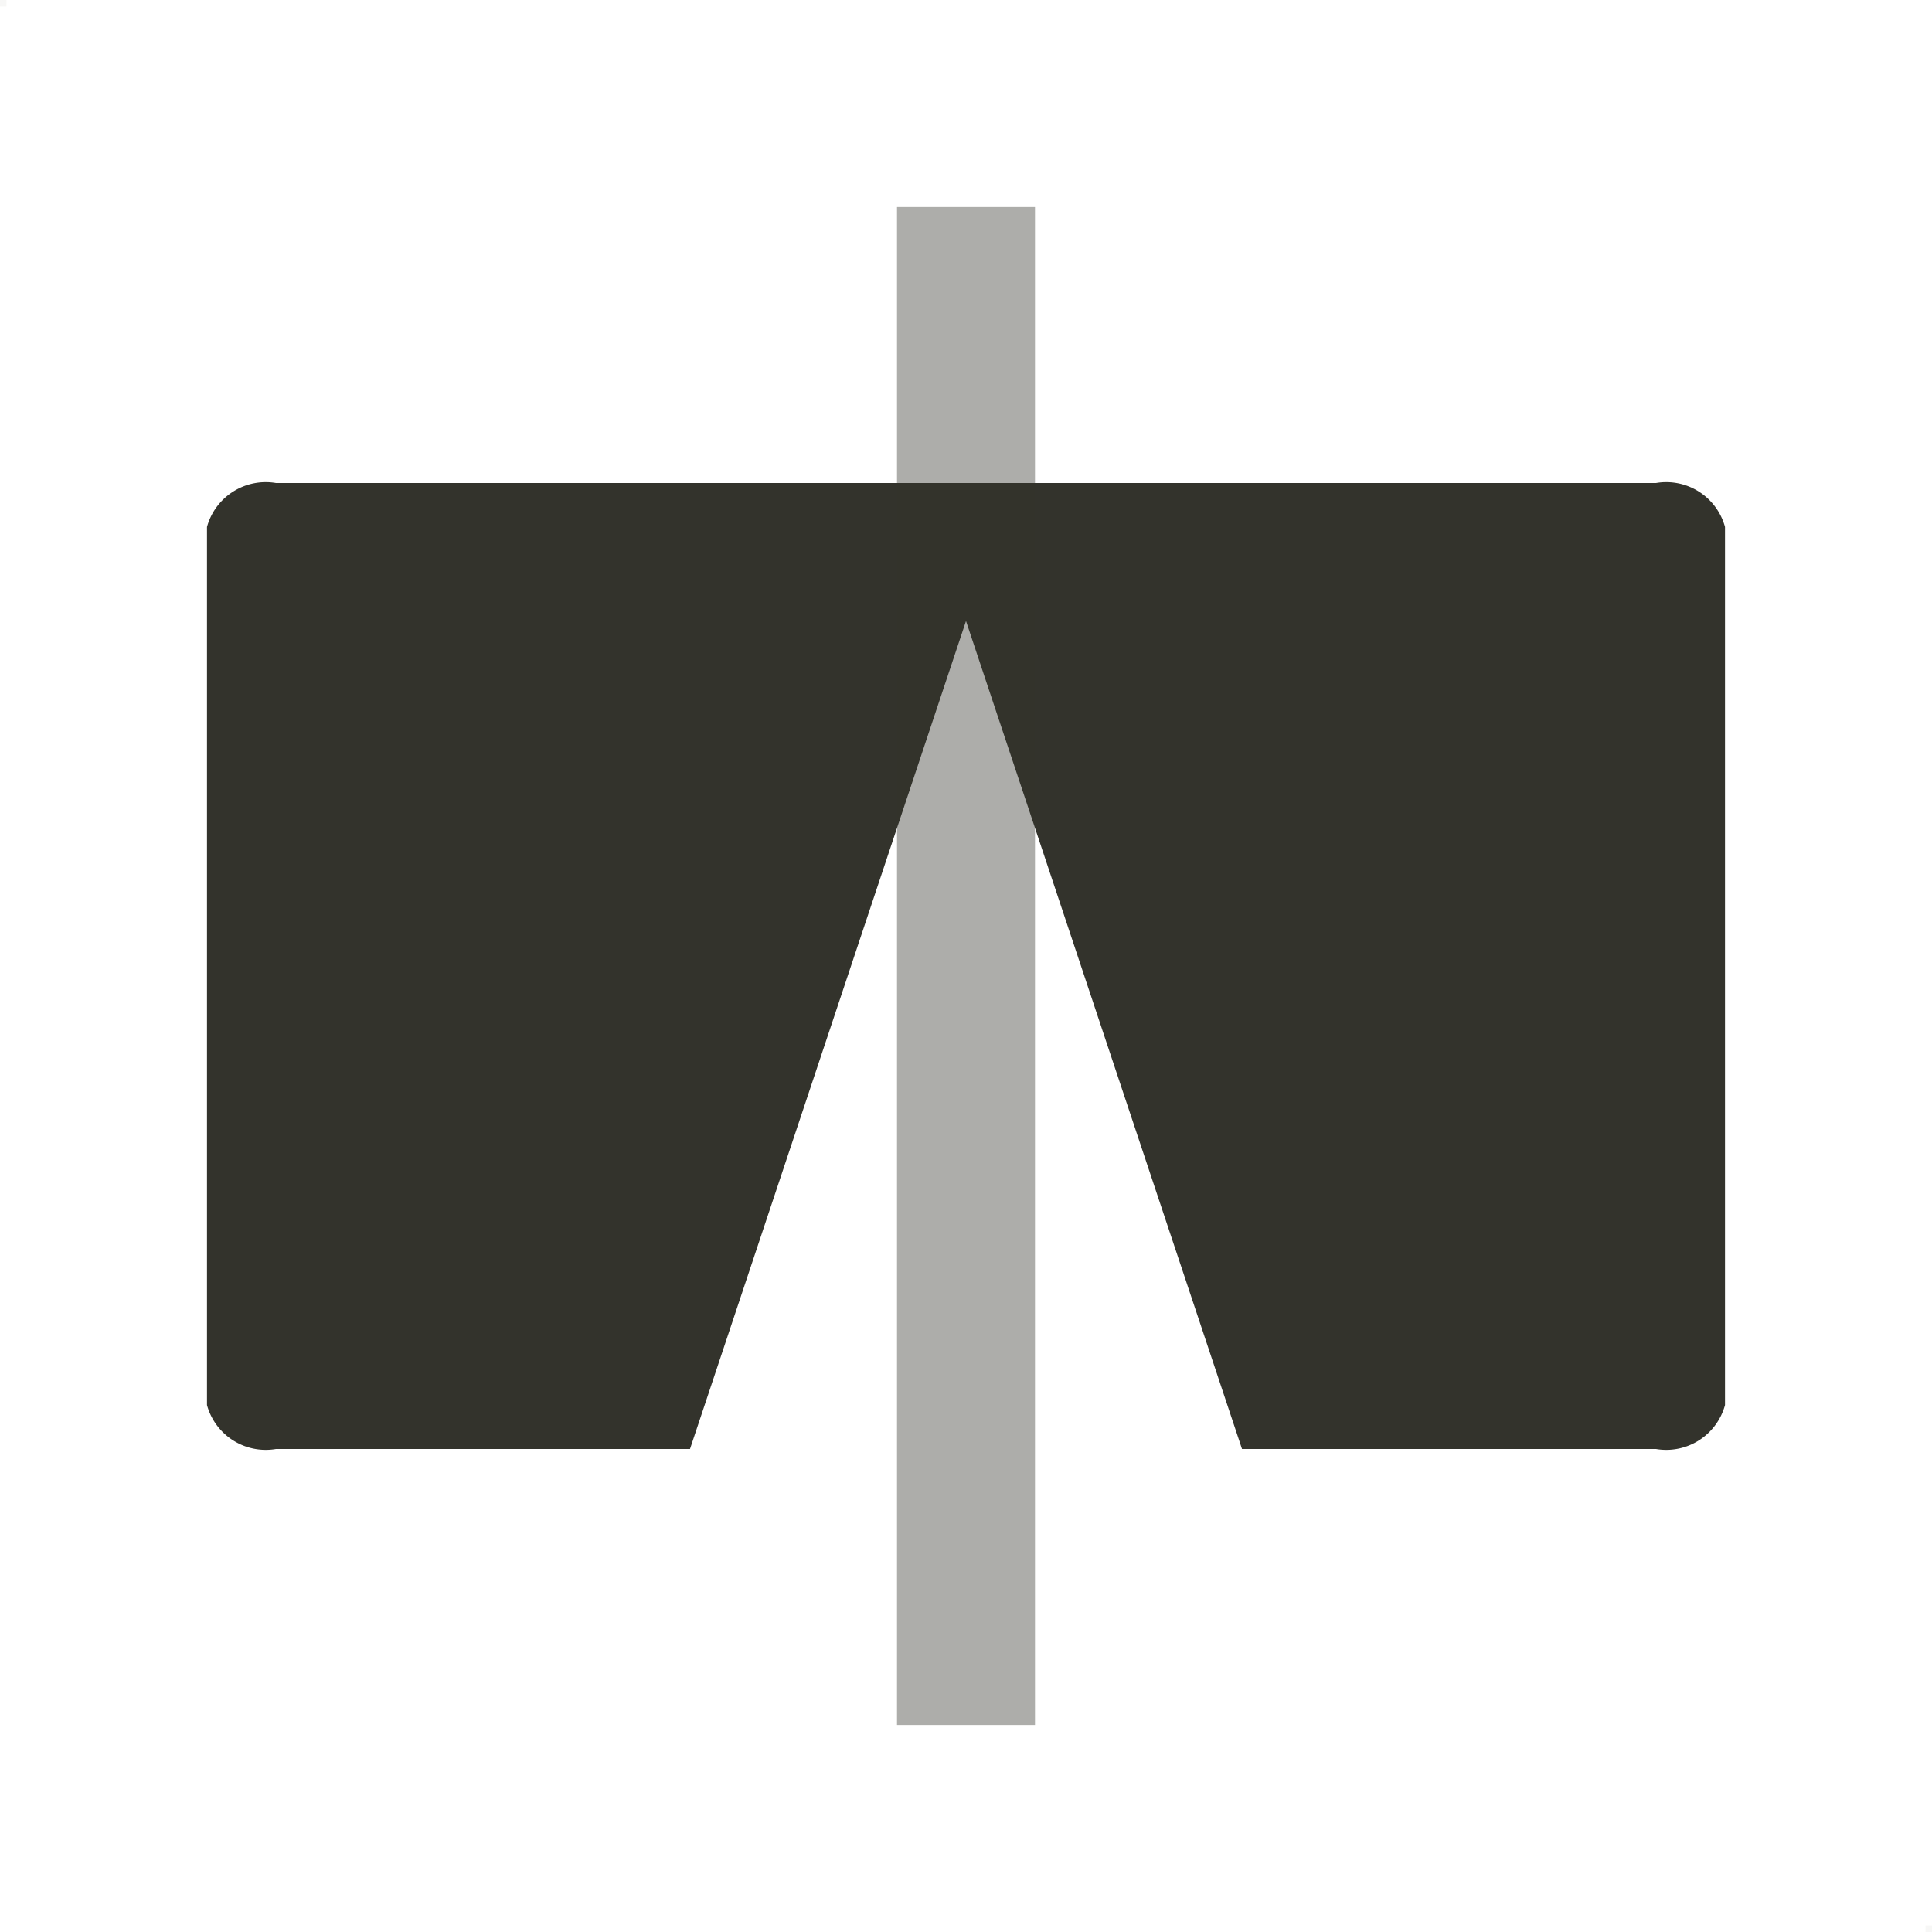 <svg id="part-join.svg" xmlns="http://www.w3.org/2000/svg" width="28" height="28" viewBox="0 0 28 28">
  <defs>
    <style>
      .cls-1 {
        fill: #b1aea8;
        opacity: 0.1;
      }

      .cls-1, .cls-2 {
        fill-rule: evenodd;
      }

      .cls-2, .cls-3 {
        fill: #33332c;
      }

      .cls-3 {
        opacity: 0.4;
      }
    </style>
  </defs>
  <path id="sizer" class="cls-1" d="M49,231h0.094v0.094H49V231Zm27.906,27.906H77V259H76.906v-0.094Z" transform="translate(-49 -231)"/>
  <path class="cls-2" d="M53,252h6l4-12h0l4,12h6a0.883,0.883,0,0,0,1-.636V238.636A0.883,0.883,0,0,0,73,238H53a0.883,0.883,0,0,0-1,.636v12.728A0.883,0.883,0,0,0,53,252Z" transform="translate(-49 -231)"/>
  <rect class="cls-3" x="13" y="3" width="2" height="22"/>
</svg>
